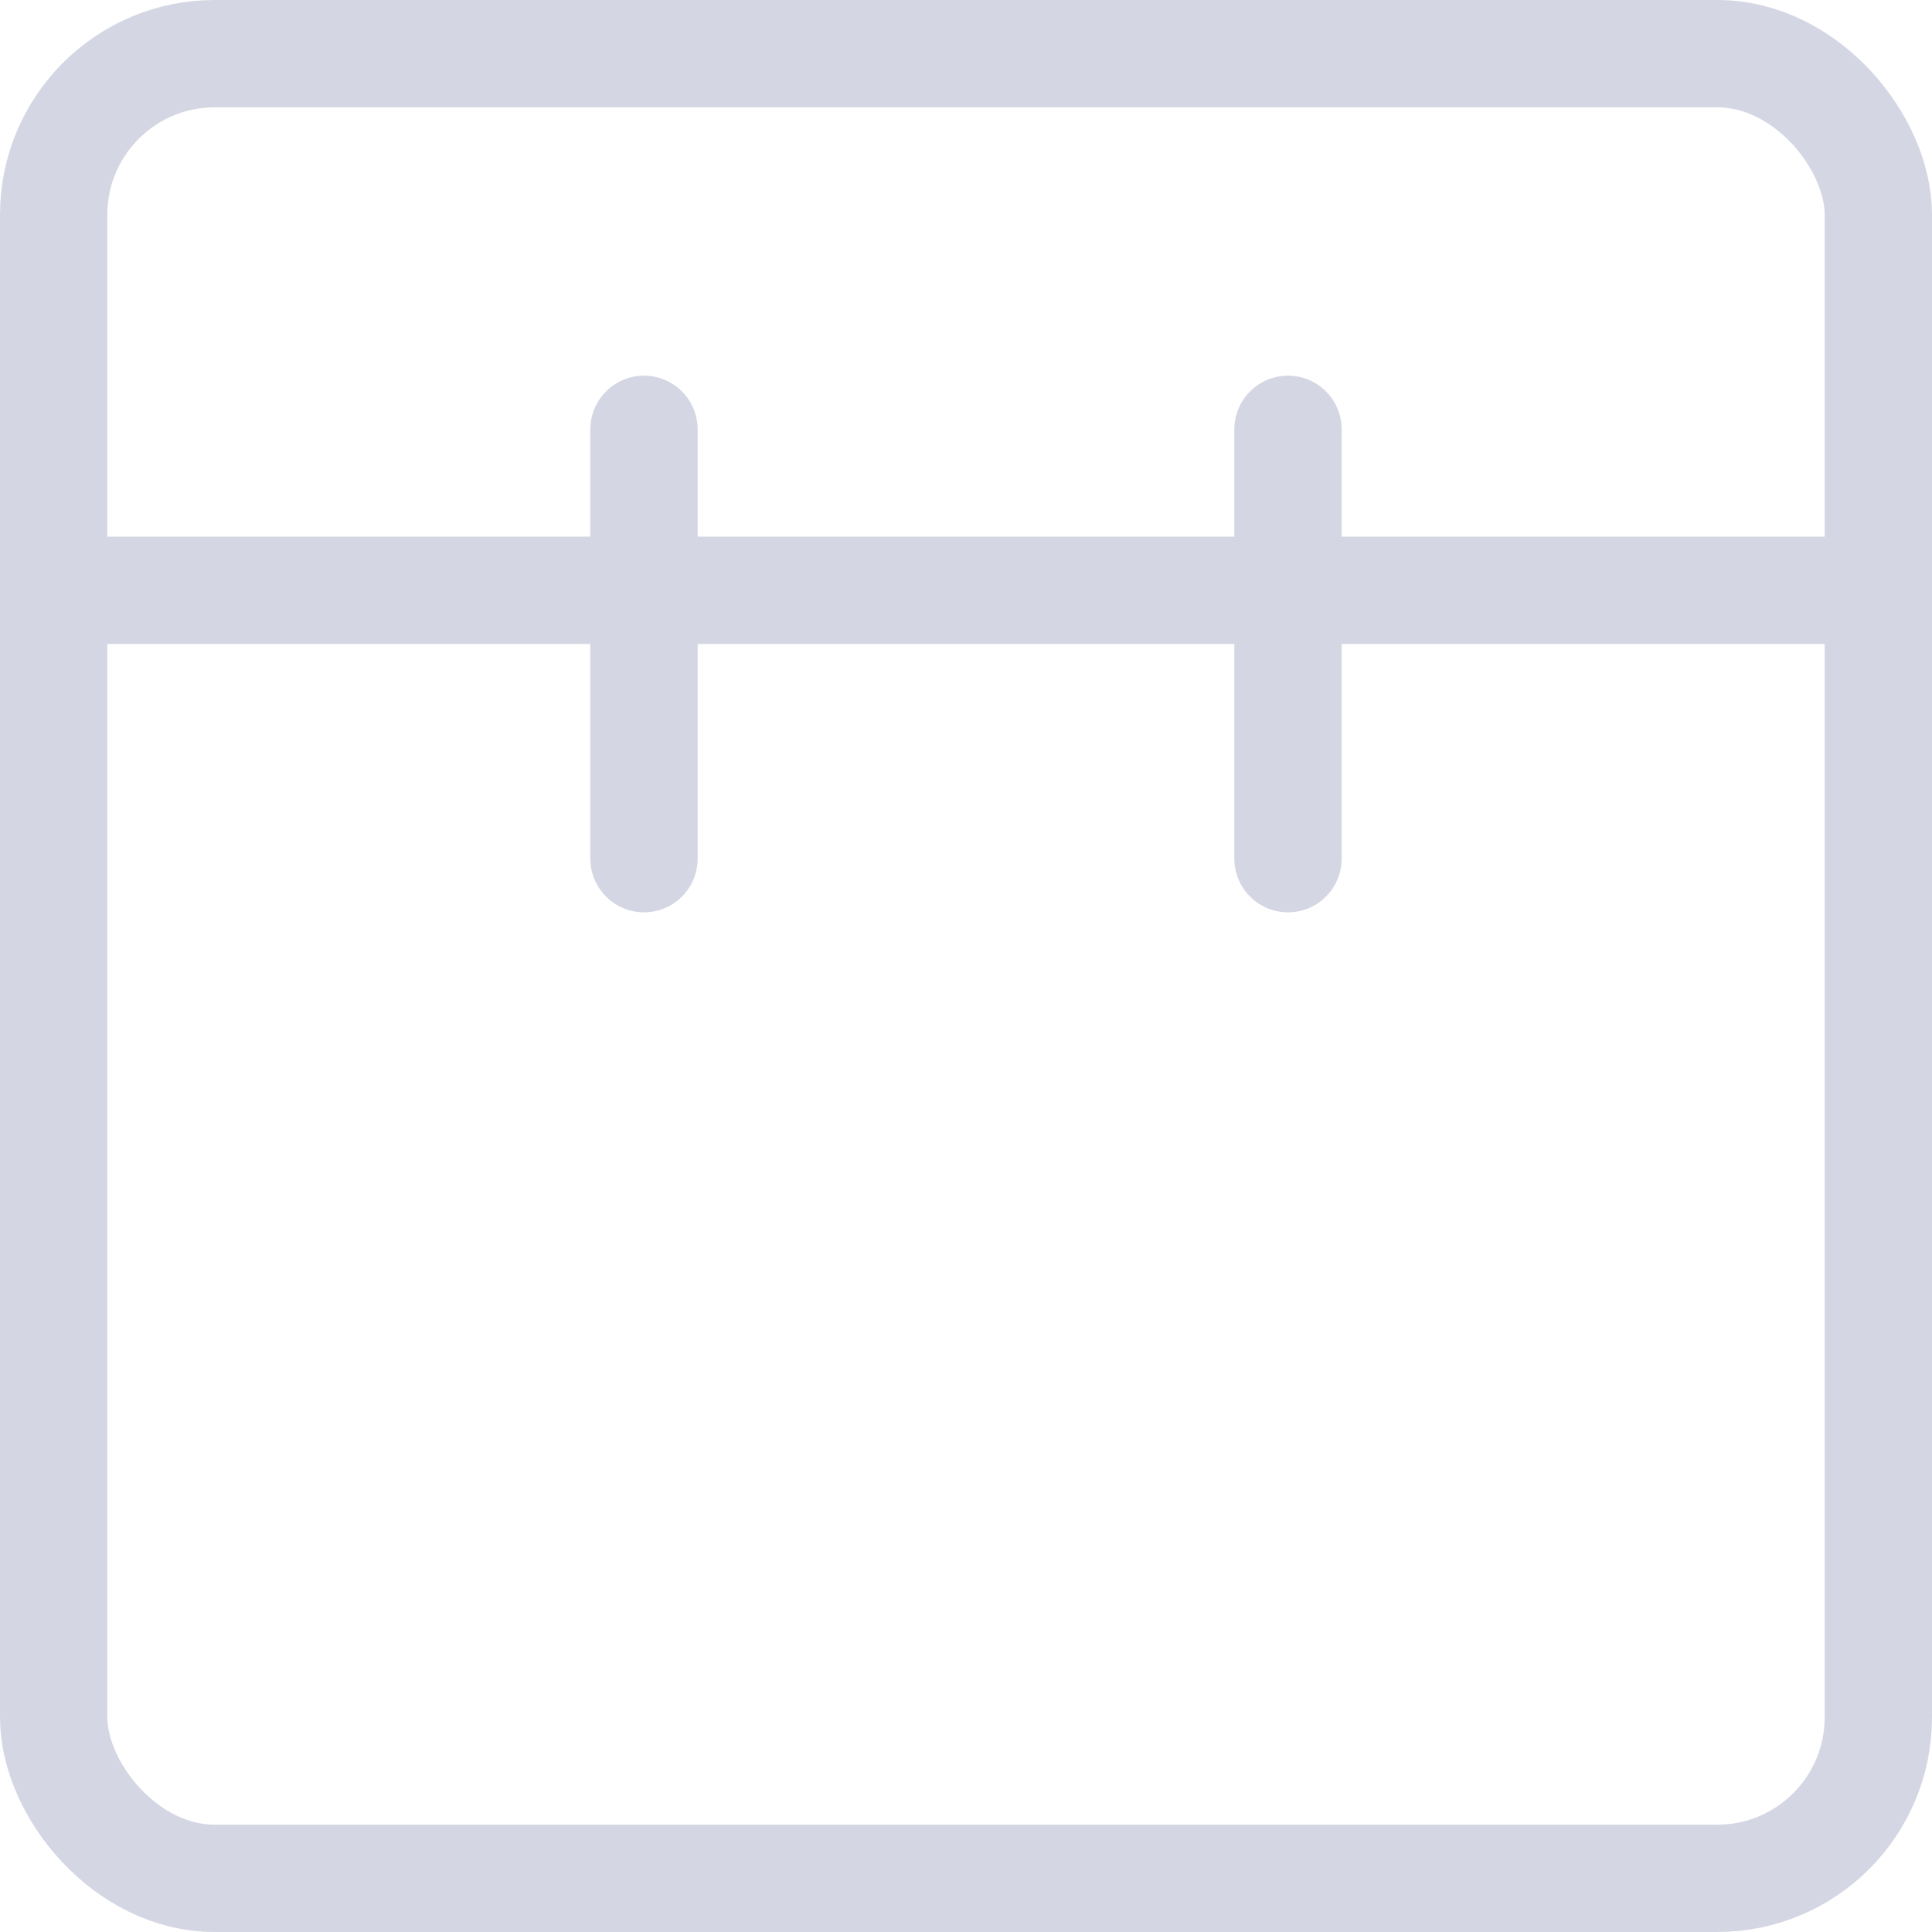 <svg width="18" height="18" viewBox="0 0 18 18" fill="none" xmlns="http://www.w3.org/2000/svg">
<rect x="0.5" y="0.5" width="17" height="17" rx="1.5" stroke="#D4D7E3"/>
<path d="M0.5 5.5H17.5" stroke="#D4D7E3" stroke-linecap="round"/>
<path d="M6 4V8" stroke="#D4D7E3" stroke-linecap="round"/>
<path d="M12 4V8" stroke="#D4D7E3" stroke-linecap="round"/>
</svg>
